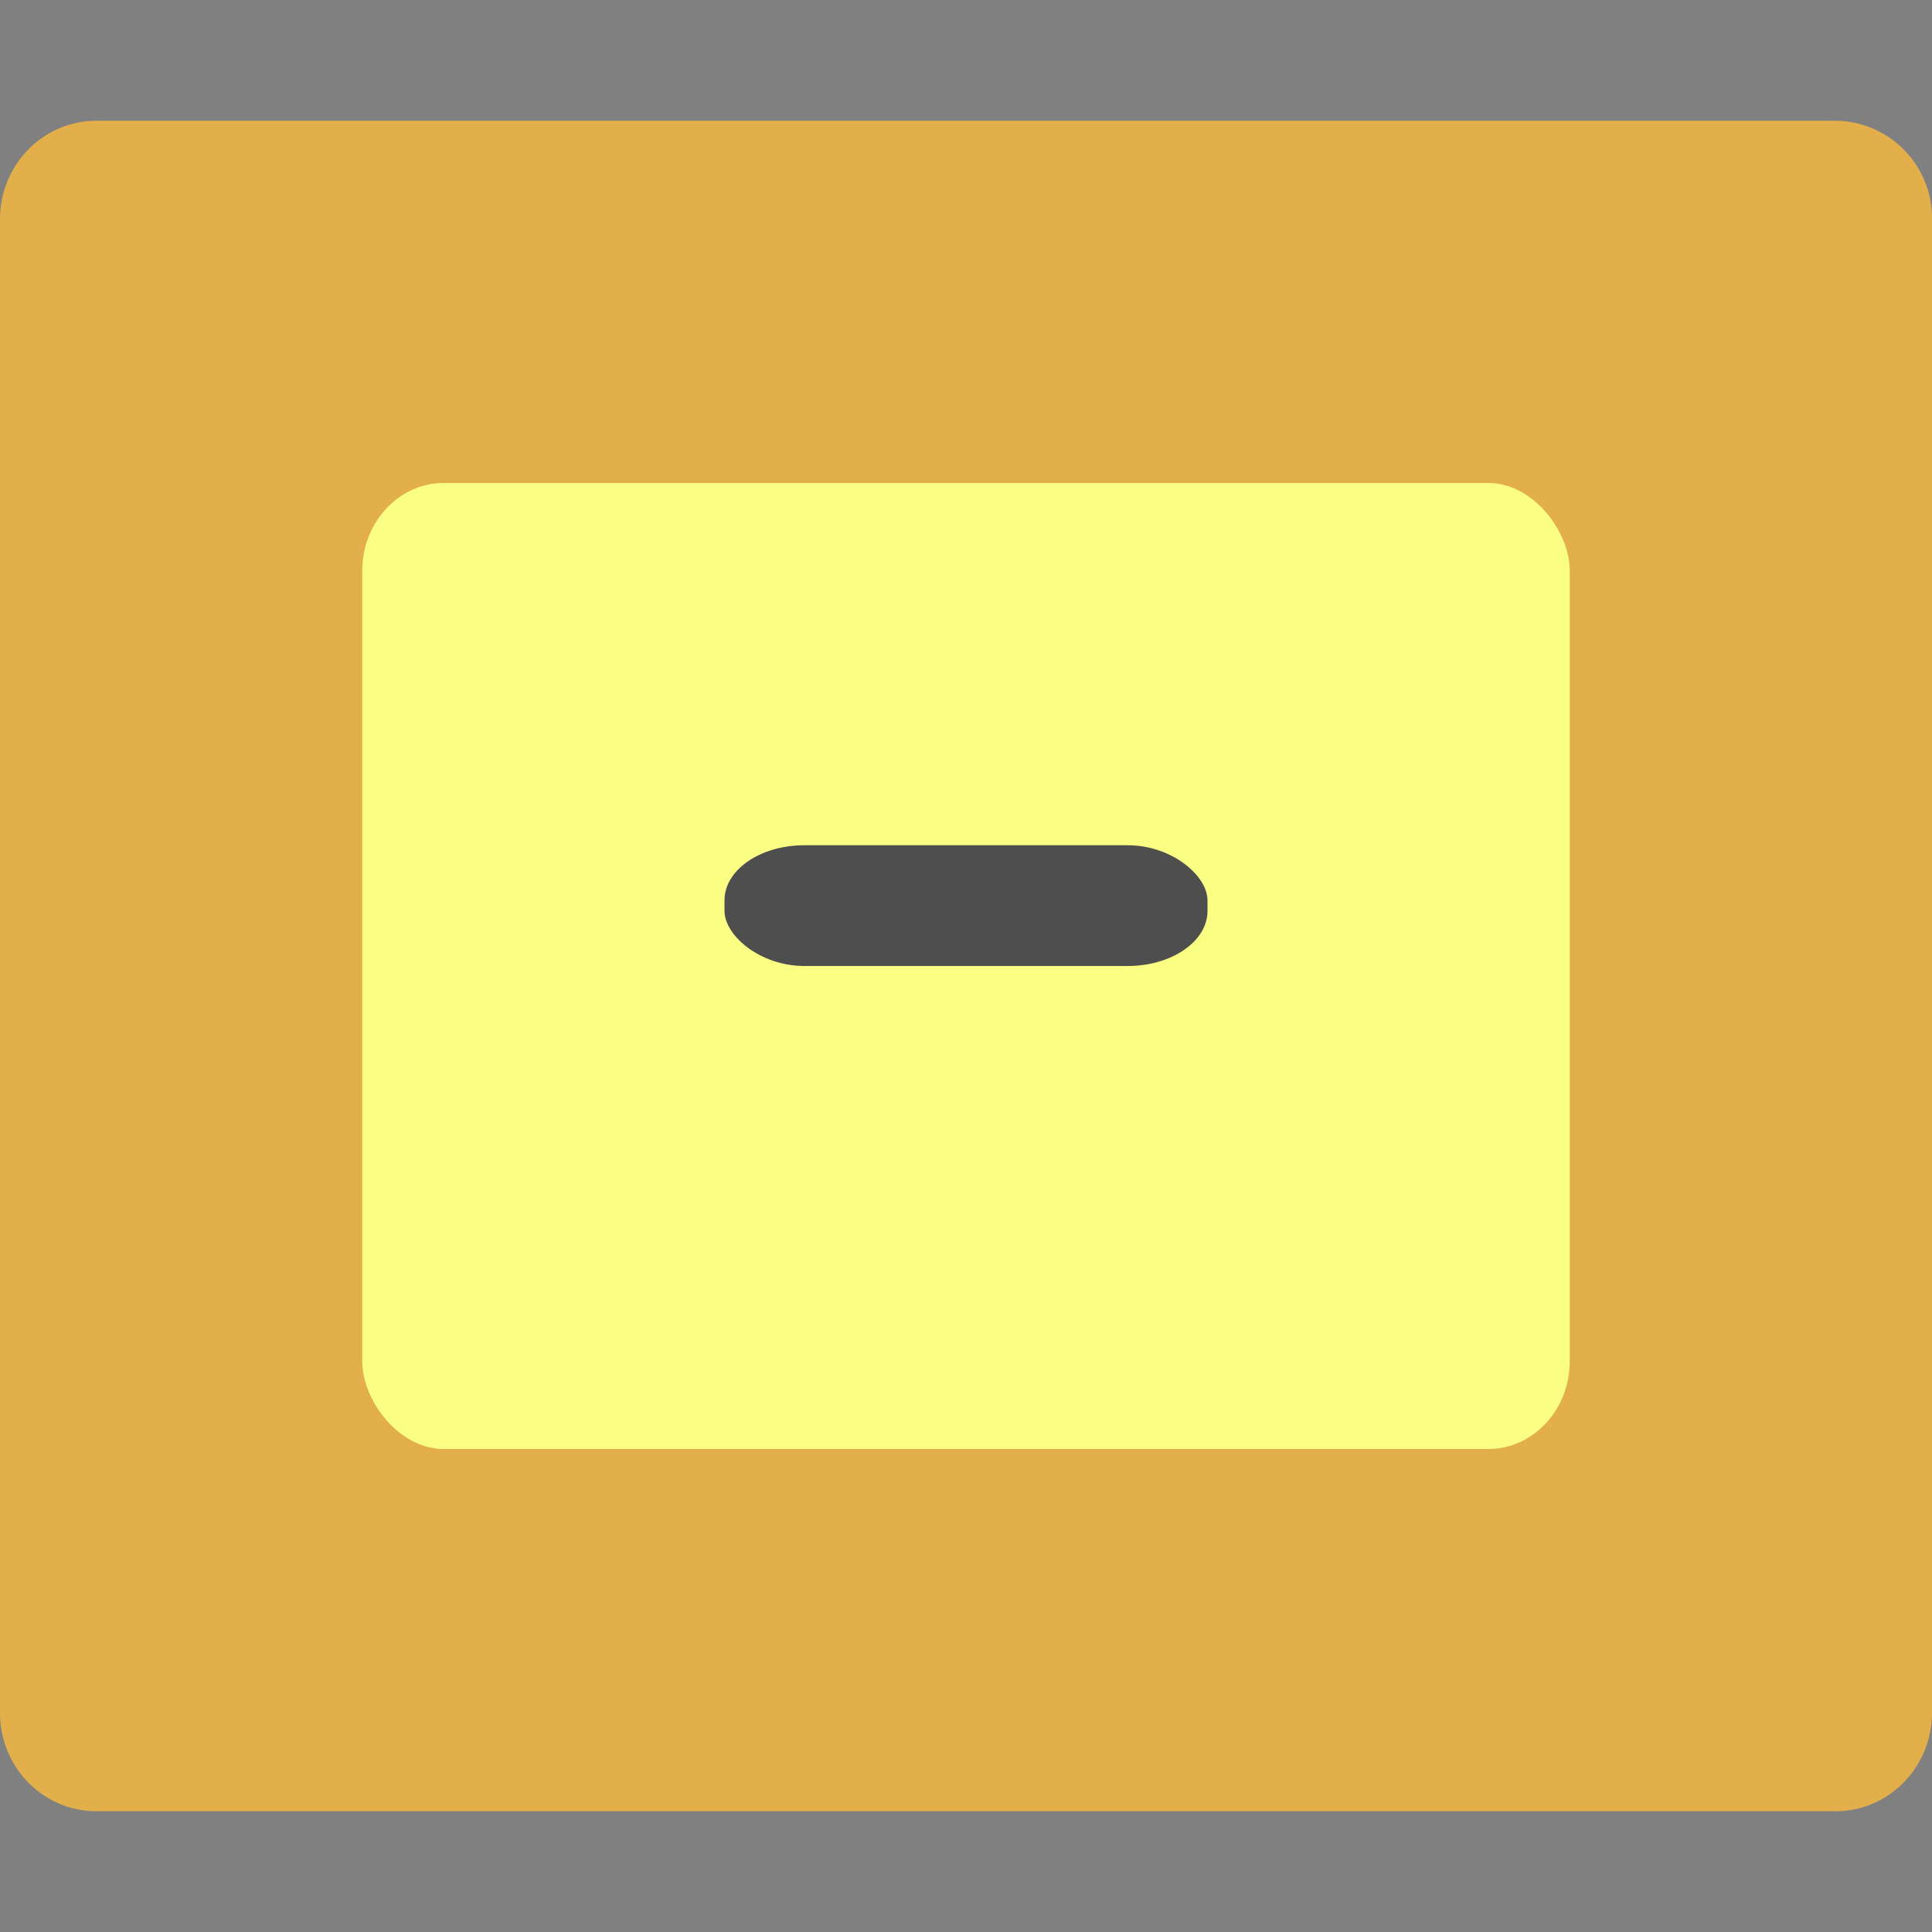 <svg width="16" height="16" version="1" xmlns="http://www.w3.org/2000/svg"><rect width="100%" height="100%" fill="#808080" stroke="none"/><path d="M16 14.183V1.817A.807.807 0 0 0 15.2 1H.8c-.443 0-.8.364-.8.817v12.367c0 .452.357.816.8.816h14.4c.443 0 .8-.365.8-.817z" fill="#e3af4a"/><rect x="3" y="4" width="10" height="8" rx=".675" ry=".728" fill="#faff84"/><rect x="6" y="7" width="4" height="1" rx=".661" ry=".456" fill="#4e4e4e"/></svg>